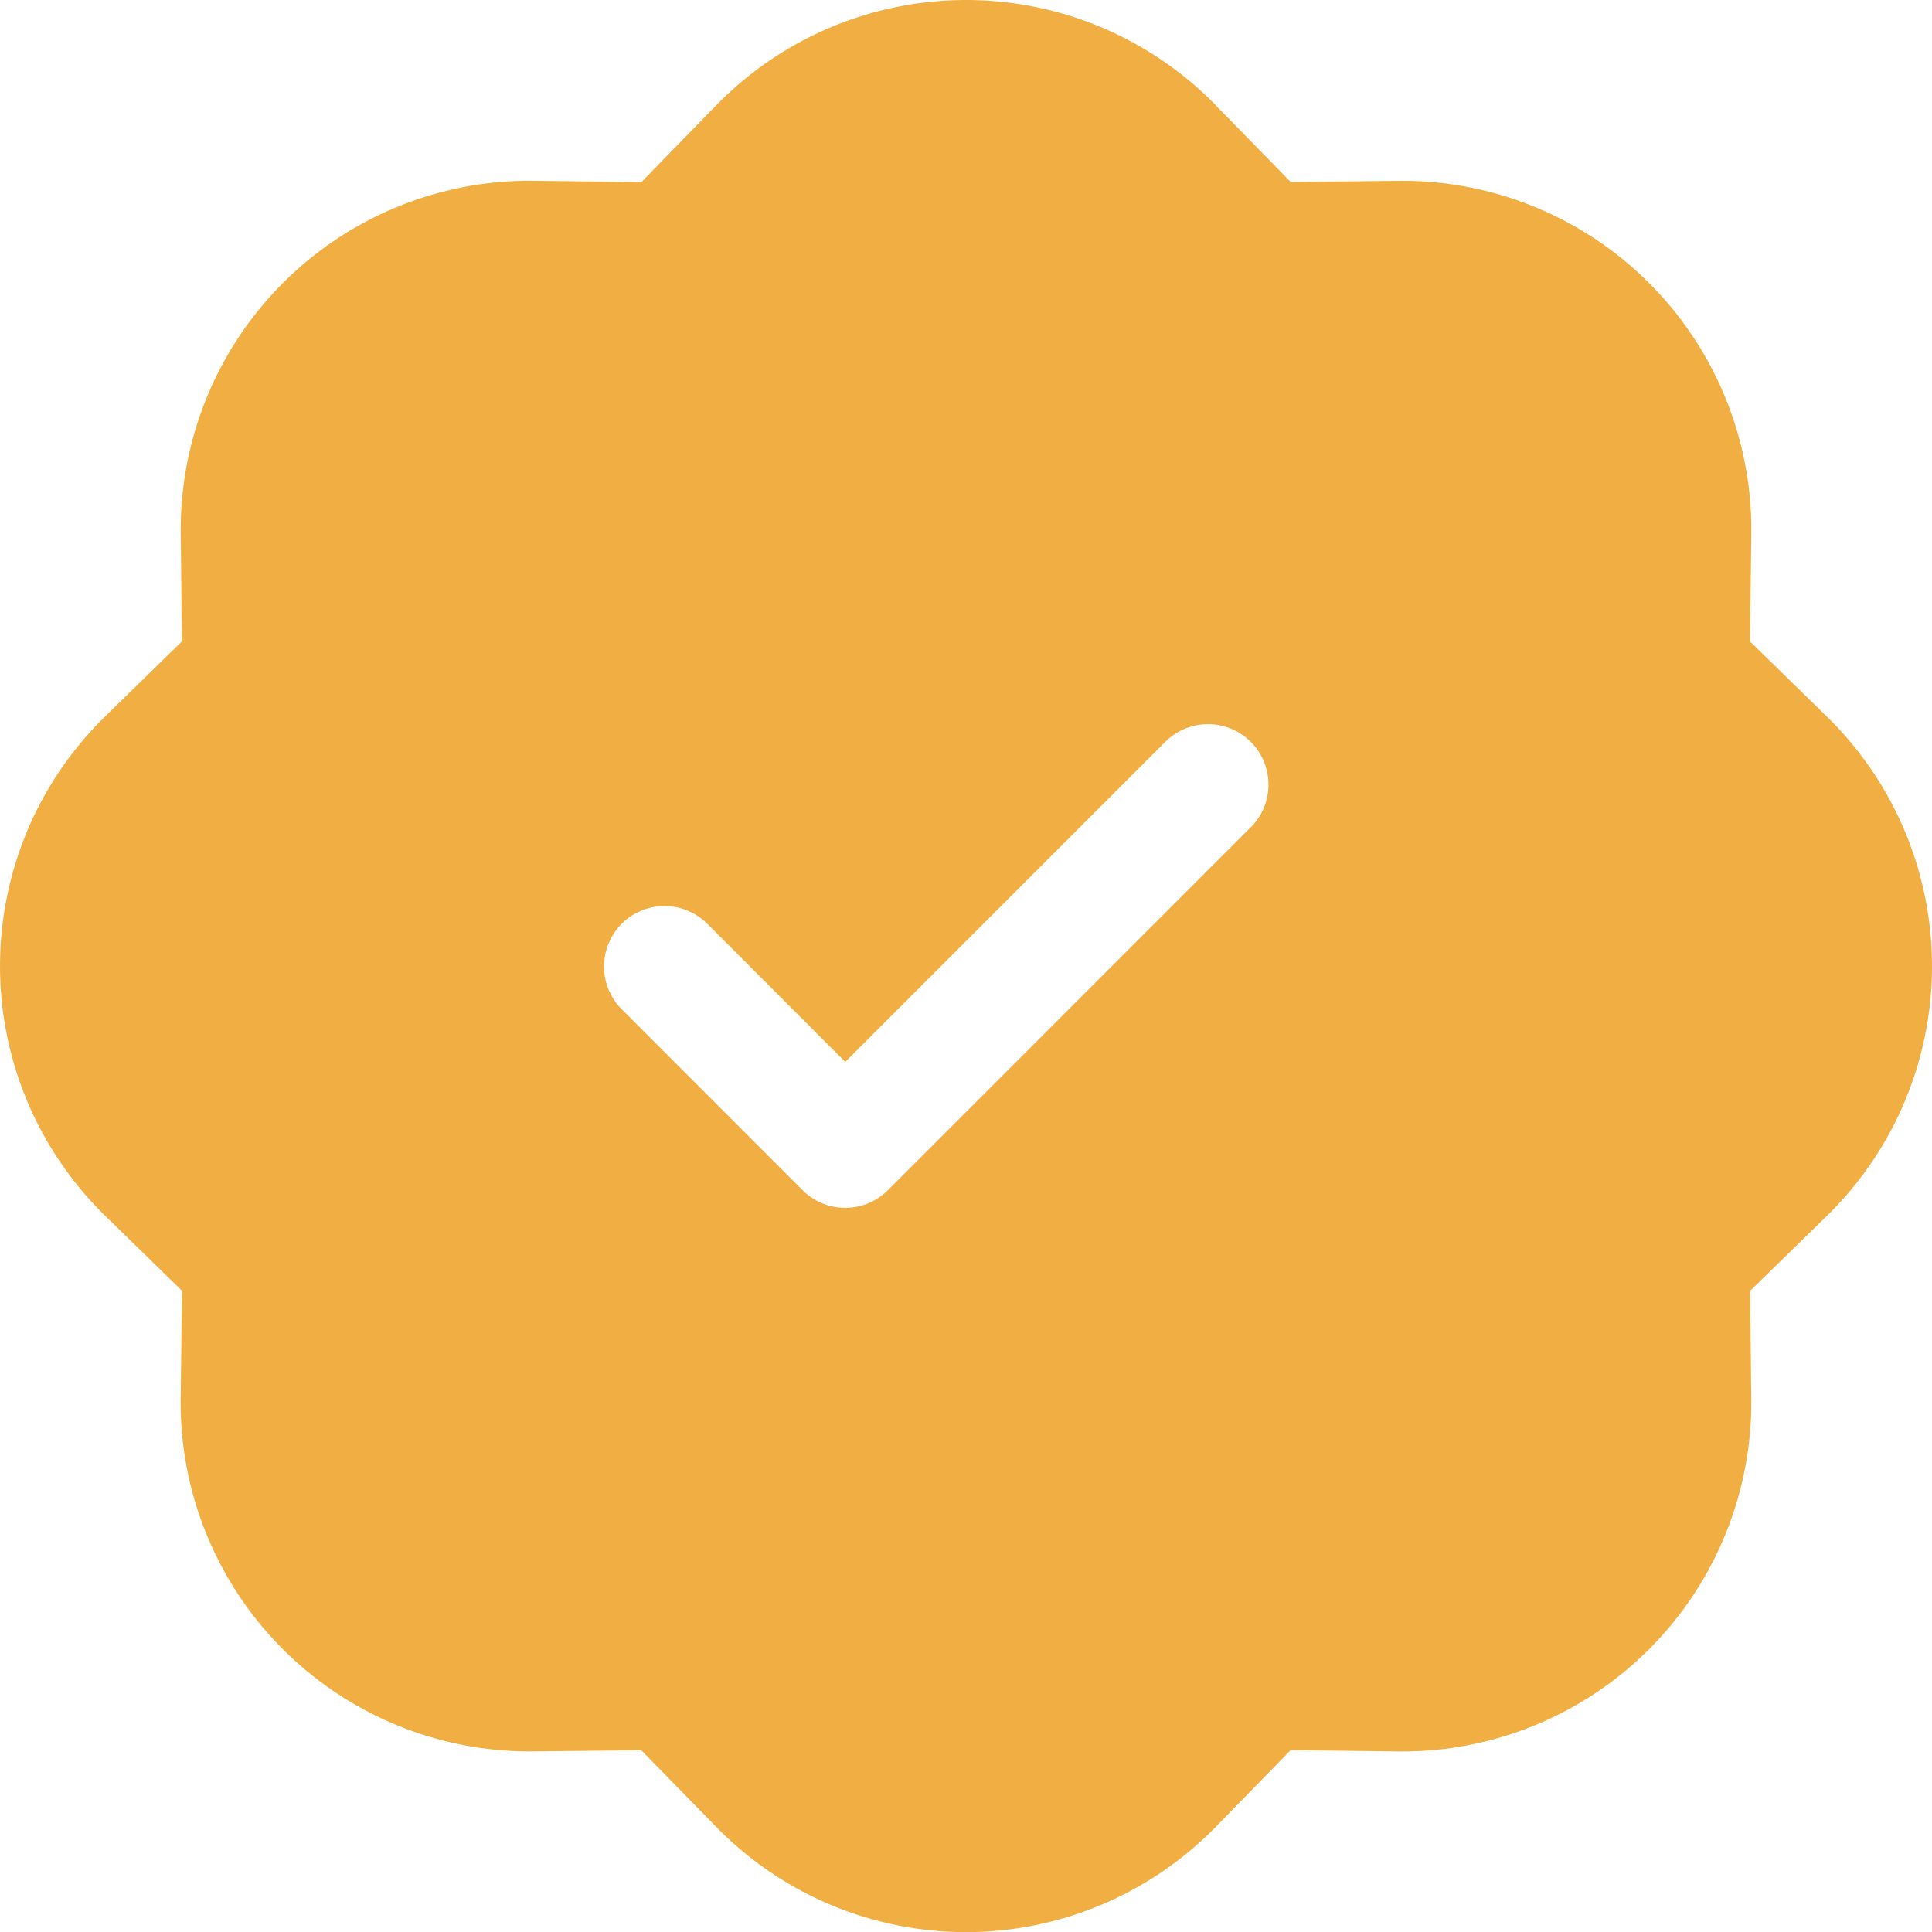 <svg xmlns="http://www.w3.org/2000/svg" width="75" height="75.004" viewBox="0 0 75 75.004"><defs><style>.a{fill:#f1af43;fill-rule:evenodd;}</style></defs><path class="a" d="M47.194,4.08a13.55,13.55,0,0,0-19.382,0L24.9,7.07l-4.171-.052A13.55,13.55,0,0,0,7.018,20.726L7.063,24.9,4.082,27.812a13.55,13.55,0,0,0,0,19.382l2.986,2.915L7.015,54.28A13.55,13.55,0,0,0,20.724,67.989l4.171-.046,2.915,2.982a13.55,13.55,0,0,0,19.382,0l2.915-2.986,4.171.052A13.55,13.55,0,0,0,67.986,54.283l-.046-4.171L70.922,47.2a13.55,13.55,0,0,0,0-19.382L67.936,24.9l.052-4.171A13.55,13.55,0,0,0,54.28,7.02l-4.171.046L47.194,4.084ZM48.54,32.134a2.347,2.347,0,1,0-3.319-3.319L32.815,41.222l-5.374-5.378a2.347,2.347,0,0,0-3.319,3.319L31.154,46.2a2.344,2.344,0,0,0,3.319,0L48.538,32.132Z" transform="translate(-0.002)"/></svg>